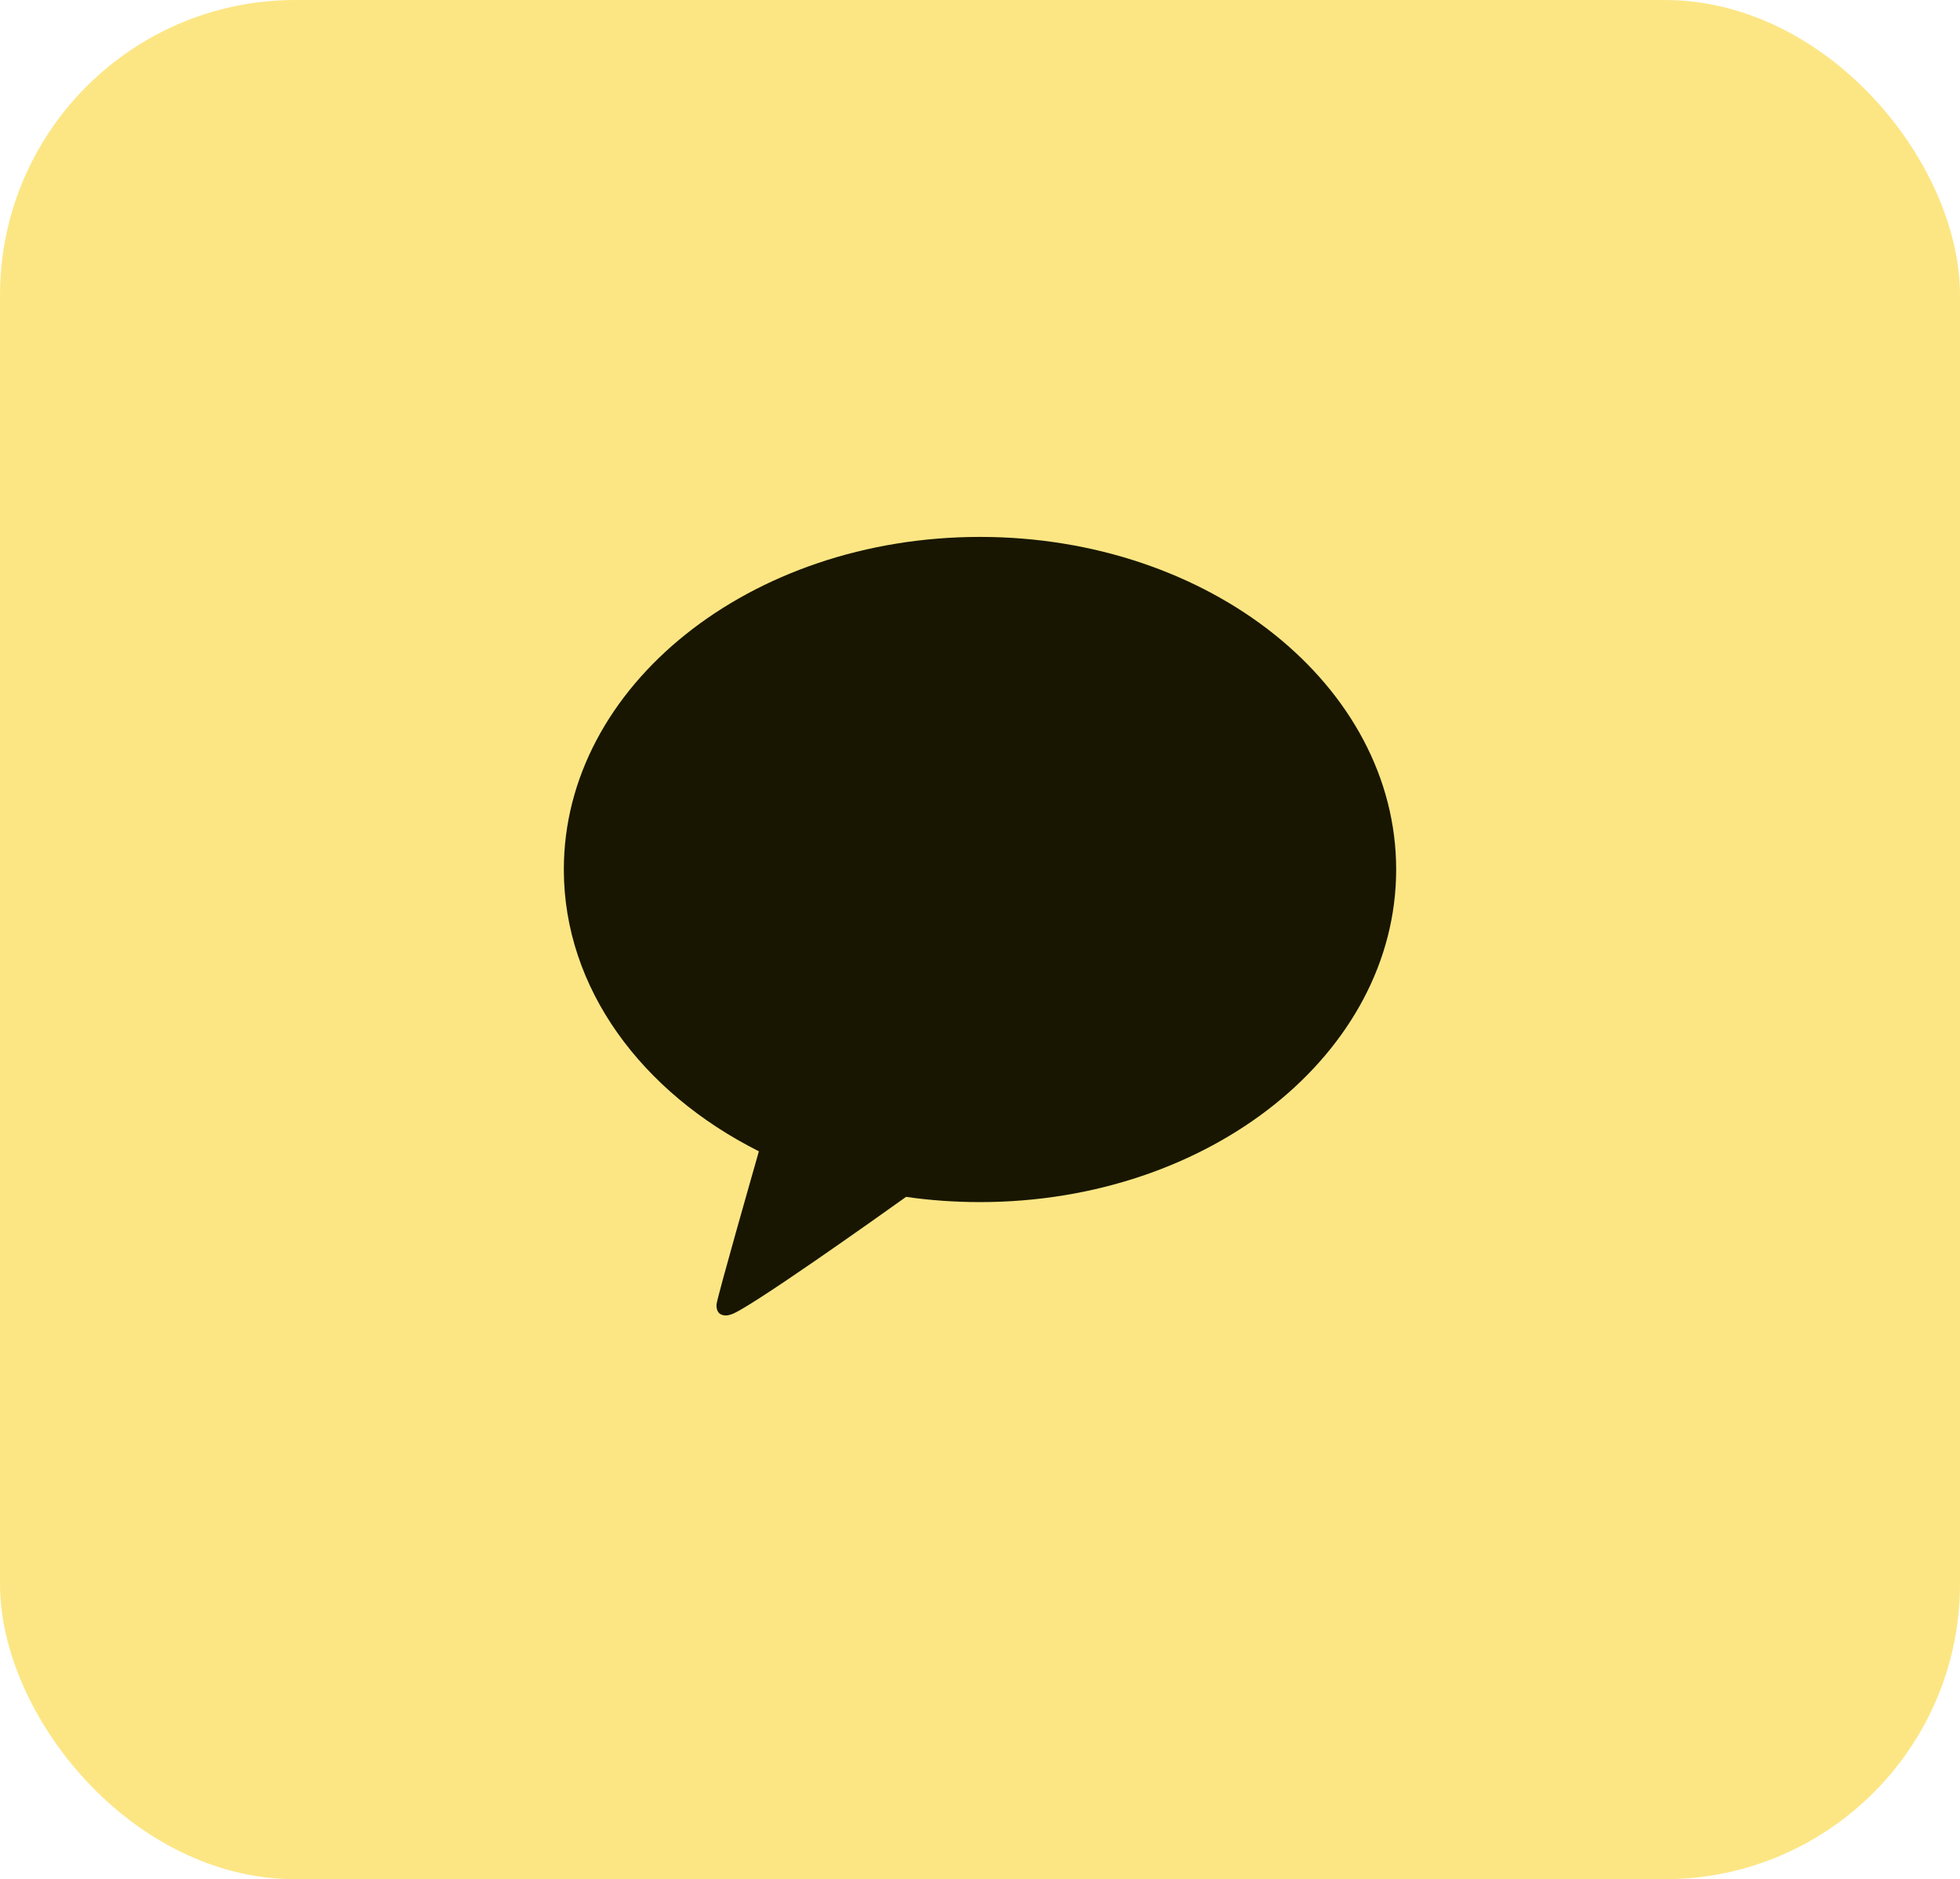 <svg width="73" height="70" viewBox="0 0 73 70" fill="none" xmlns="http://www.w3.org/2000/svg">
<rect width="73" height="70" rx="11" fill="#FCE684"/>
<path d="M36.5 20C27.939 20 21 25.547 21 32.389C21 36.813 23.901 40.694 28.265 42.886C28.028 43.716 26.74 48.226 26.688 48.58C26.688 48.58 26.657 48.847 26.828 48.948C26.998 49.05 27.198 48.971 27.198 48.971C27.685 48.902 32.853 45.222 33.747 44.583C34.64 44.712 35.56 44.778 36.5 44.778C45.06 44.778 52 39.231 52 32.389C52 25.547 45.06 20 36.5 20Z" fill="#181600"/>
</svg>

